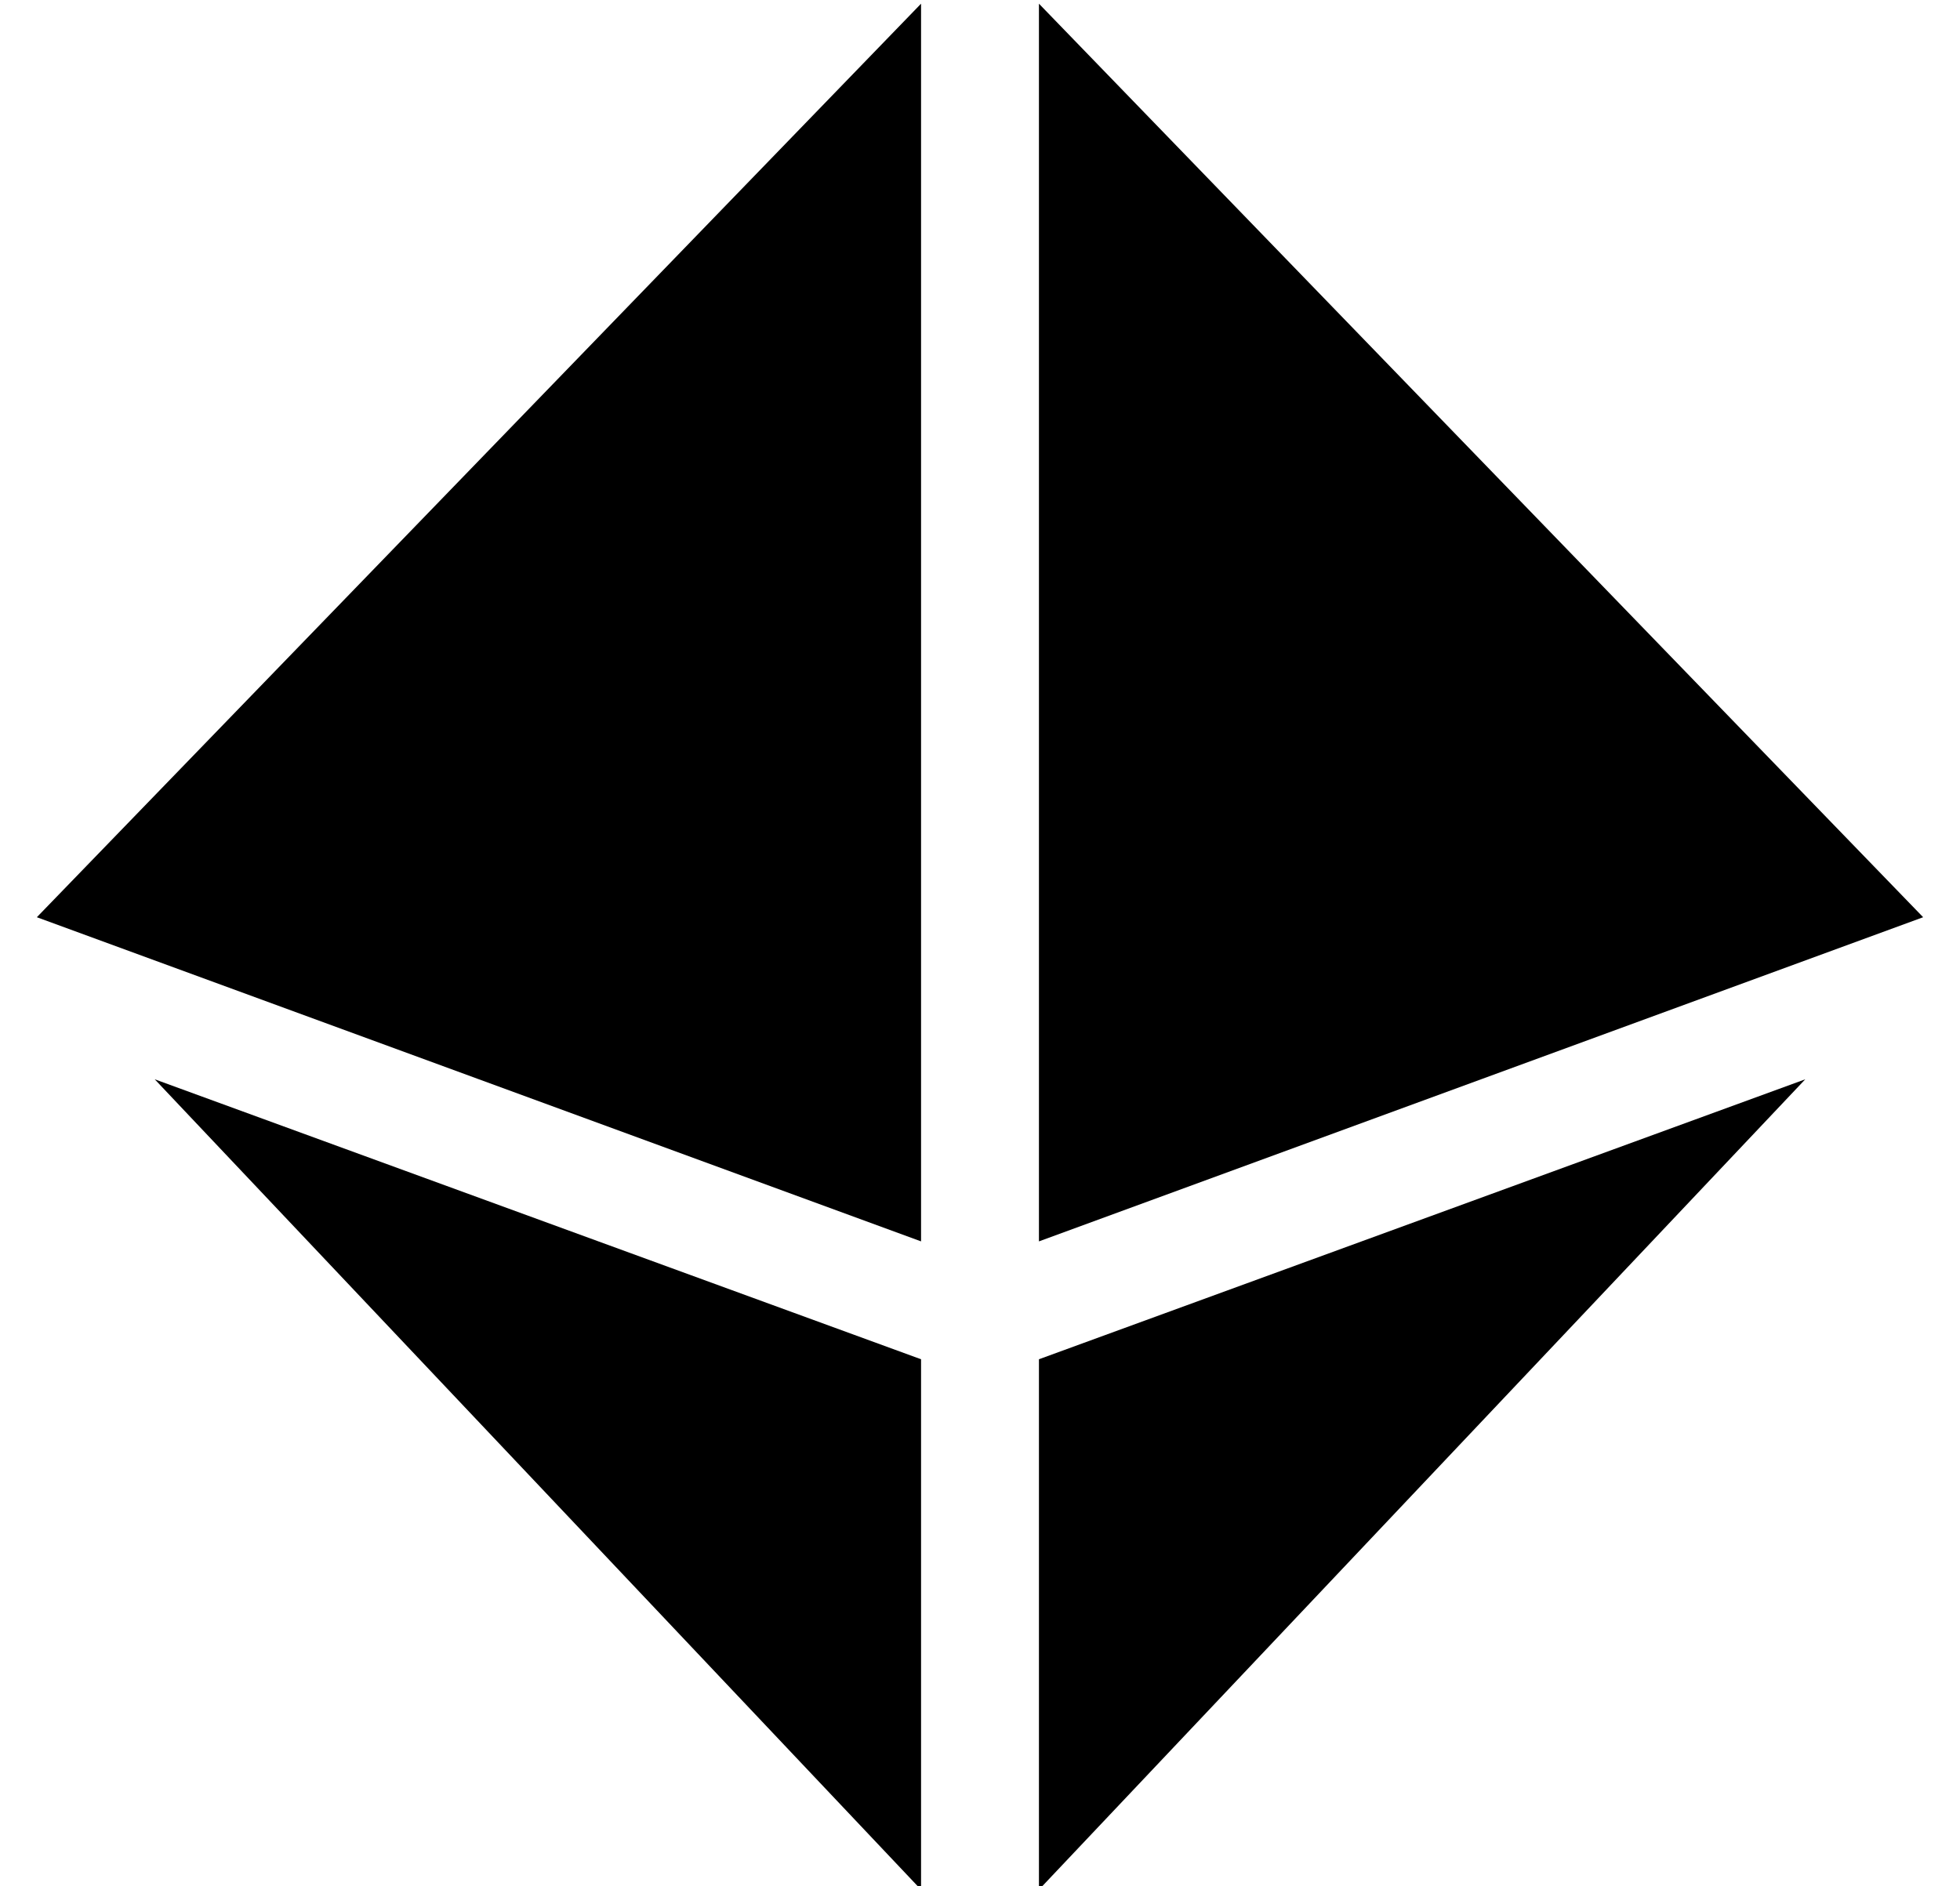 <?xml version="1.0" standalone="no"?>
<!DOCTYPE svg PUBLIC "-//W3C//DTD SVG 1.1//EN" "http://www.w3.org/Graphics/SVG/1.1/DTD/svg11.dtd" >
<svg xmlns="http://www.w3.org/2000/svg" xmlns:xlink="http://www.w3.org/1999/xlink" version="1.1" viewBox="-10 -40 532 512">
   <path fill="currentColor"
d="M240 -39v336v-336v336l-240 -88v0l240 -248v0zM240 329v144v-144v144l-208 -220v0l208 76v0zM480 253l-208 220l208 -220l-208 220v-144v0l208 -76v0zM272 -39l240 248l-240 -248l240 248l-240 88v0v-336v0z" />
</svg>

